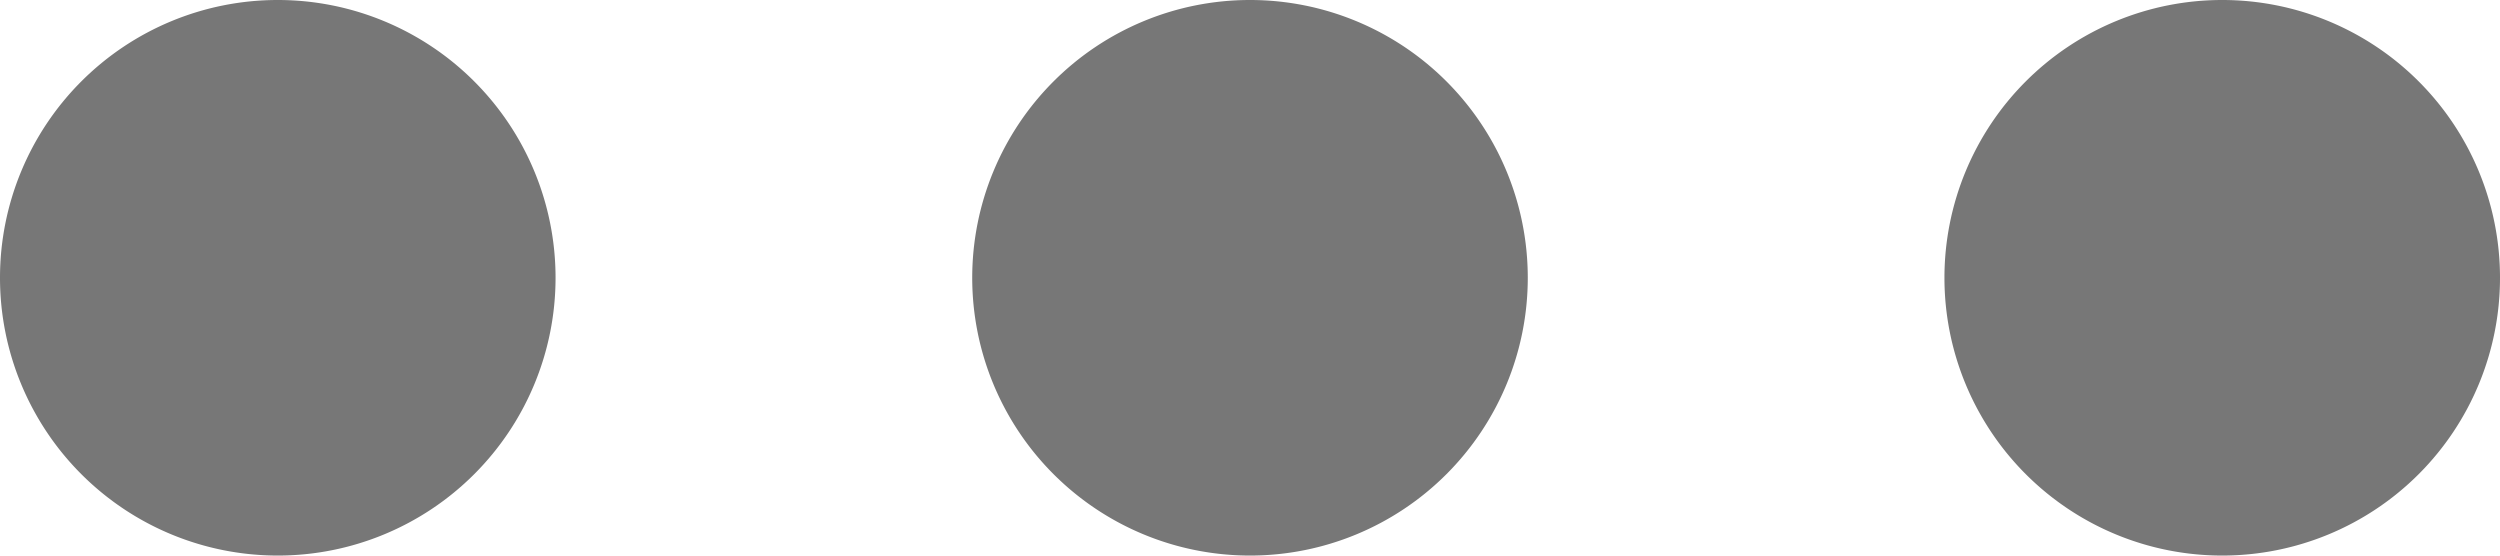<svg width="18" height="4" viewBox="0 0 18 4" fill="none" xmlns="http://www.w3.org/2000/svg"><path d="M4 2a2 2 0 1 1-4 0 2 2 0 0 1 4 0zM11 2a2 2 0 1 1-4 0 2 2 0 0 1 4 0zM16 4a2 2 0 1 0 0-4 2 2 0 0 0 0 4z" fill="#777"/></svg>